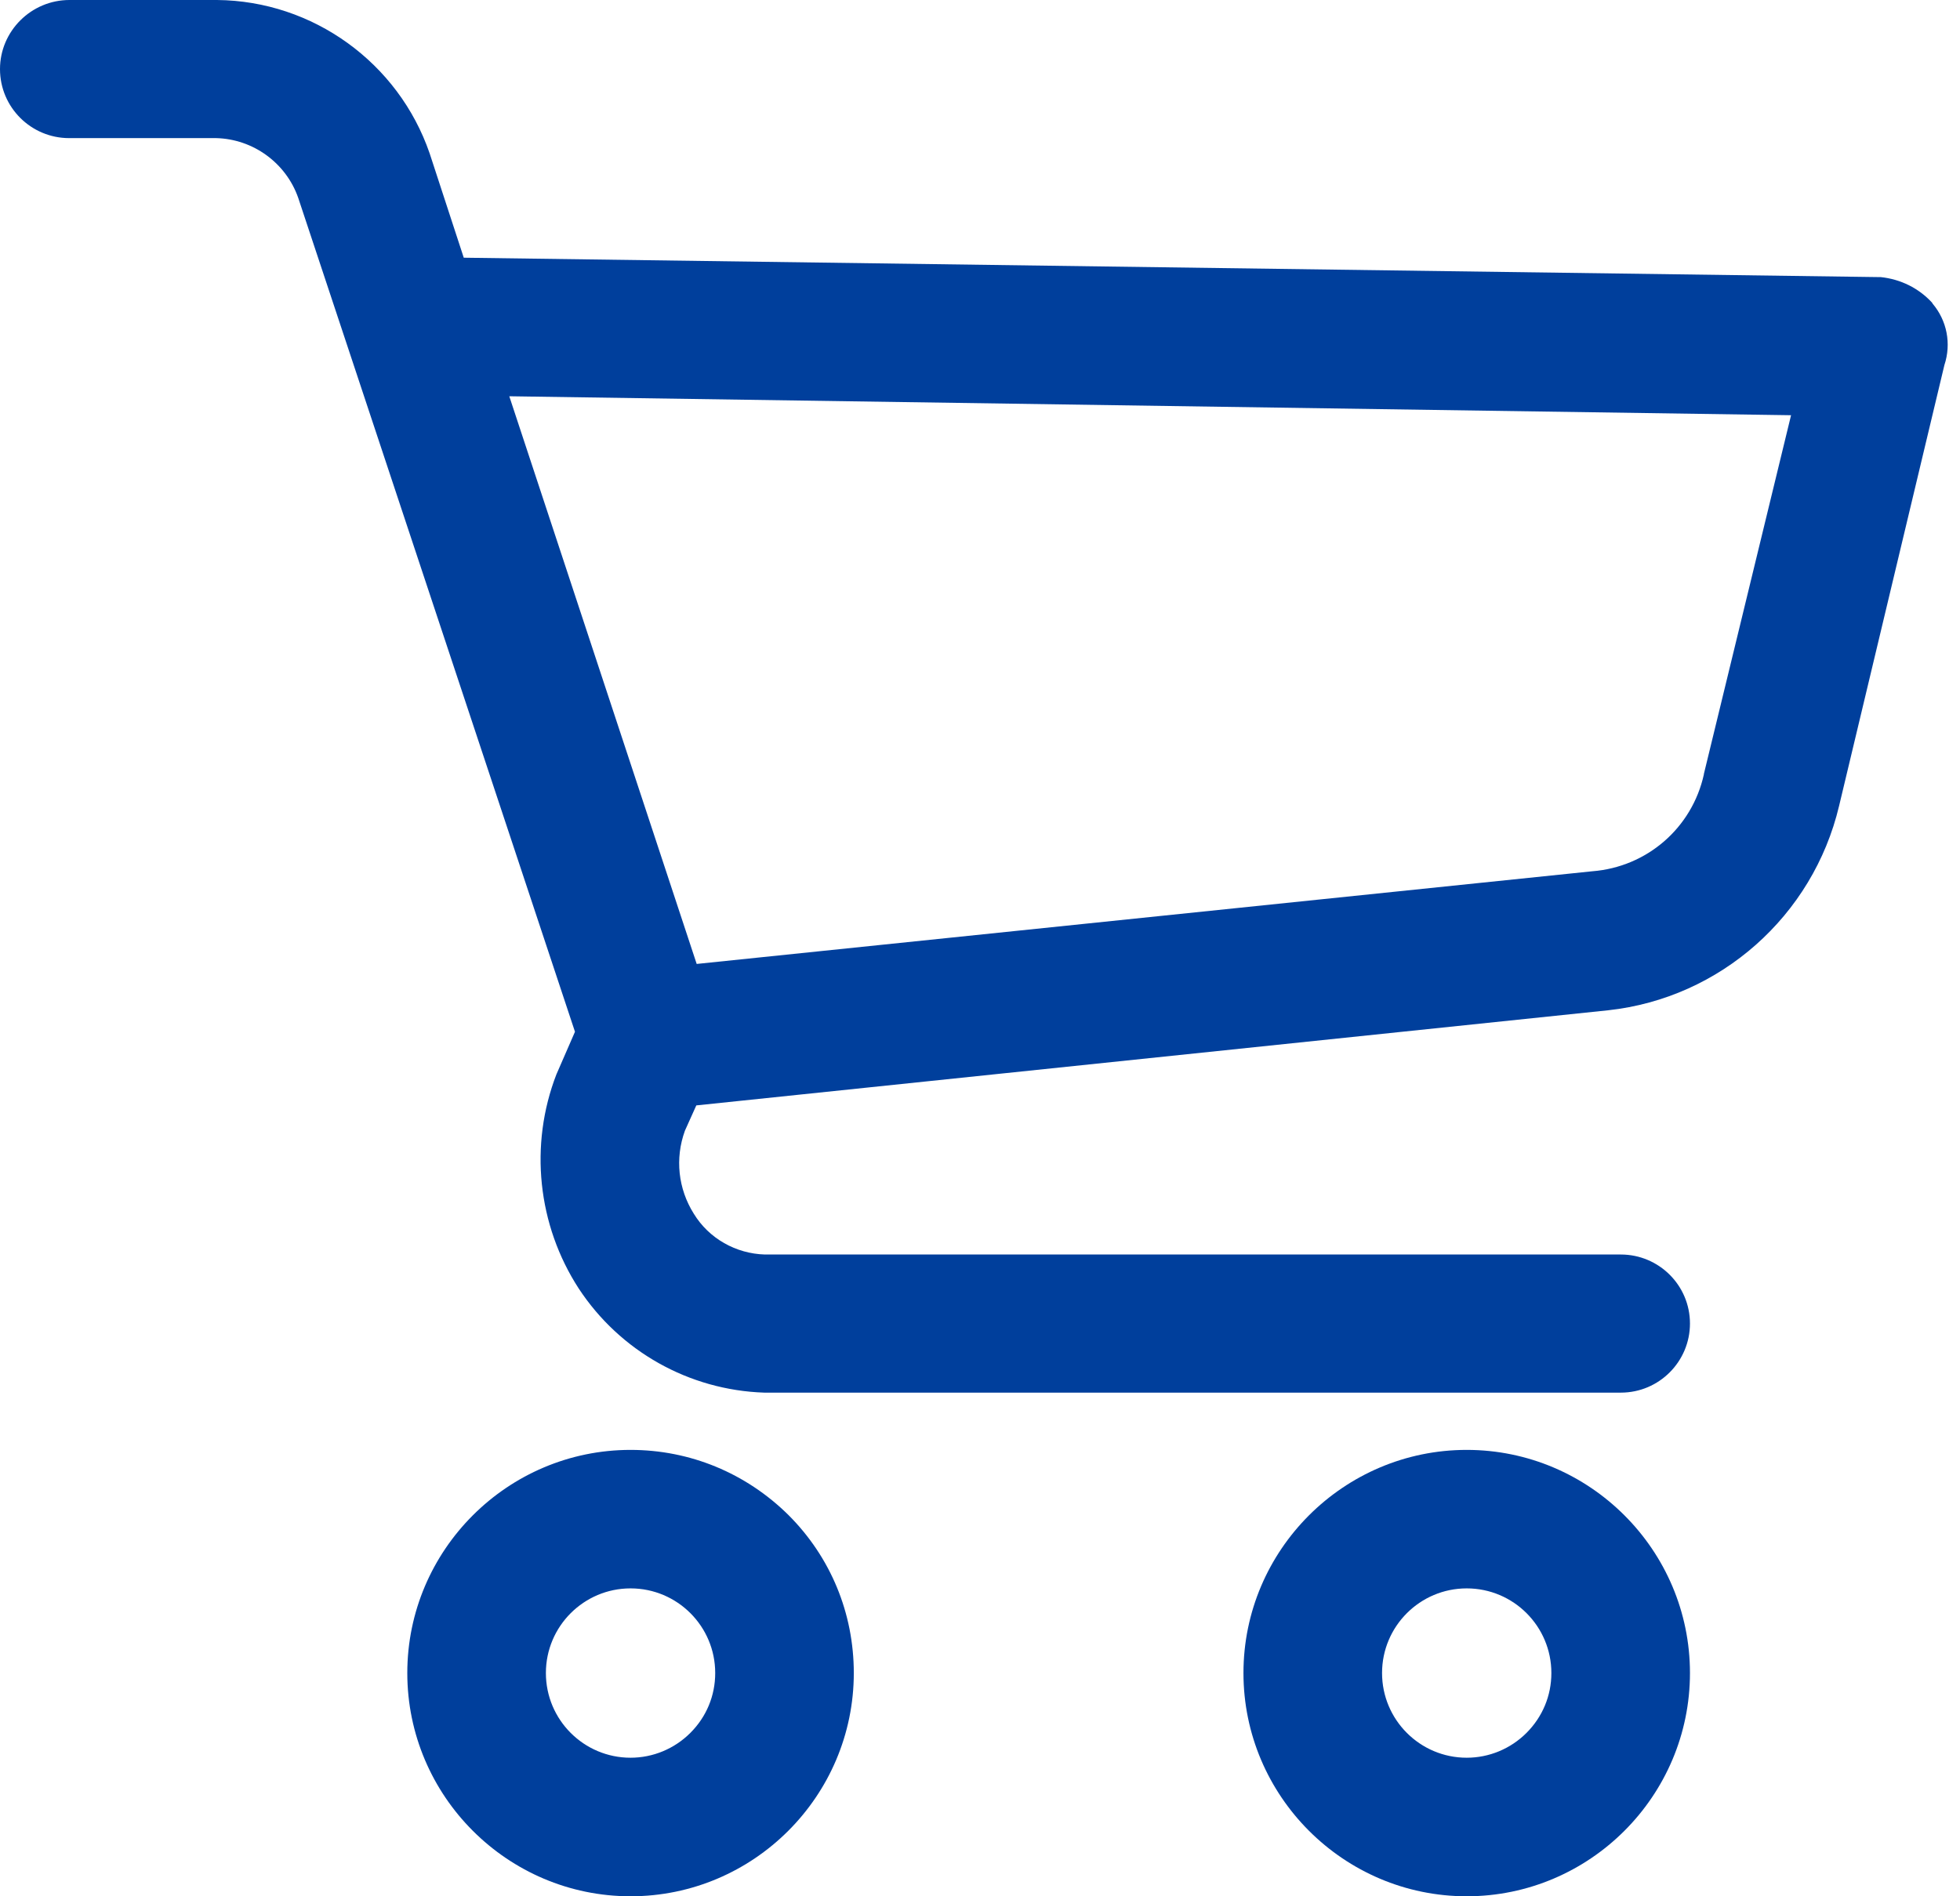 <svg width="31" height="30" viewBox="0 0 31 30" fill="none" xmlns="http://www.w3.org/2000/svg">
<path d="M9.973 22.938C8.028 22.938 6.442 24.523 6.442 26.468C6.442 28.414 8.028 30 9.973 30C11.919 30 13.504 28.414 13.504 26.468C13.504 25.522 13.138 24.636 12.472 23.97C11.799 23.304 10.913 22.938 9.973 22.938ZM11.312 26.468C11.312 26.828 11.173 27.161 10.919 27.415C10.666 27.668 10.326 27.808 9.973 27.808C9.234 27.808 8.634 27.208 8.634 26.468C8.634 25.729 9.234 25.129 9.973 25.129C10.713 25.129 11.312 25.729 11.312 26.468Z" fill="#003F9C"/>
<path d="M23.198 22.938C21.253 22.938 19.667 24.523 19.667 26.468C19.667 28.414 21.253 30 23.198 30C25.143 30 26.729 28.414 26.729 26.468C26.729 24.523 25.143 22.938 23.198 22.938ZM24.537 26.468C24.537 26.828 24.397 27.161 24.144 27.415C23.891 27.668 23.551 27.808 23.198 27.808C22.459 27.808 21.859 27.208 21.859 26.468C21.859 25.729 22.459 25.129 23.198 25.129C23.938 25.129 24.537 25.729 24.537 26.468Z" fill="#003F9C"/>
<path d="M30.566 4.803L30.56 4.79C30.346 4.557 30.06 4.417 29.747 4.384H29.727L7.335 4.077L6.795 2.425C6.302 0.993 4.95 0.013 3.431 0H1.099C0.493 0 0 0.493 0 1.093C0 1.699 0.493 2.185 1.093 2.185H3.418C4.004 2.199 4.524 2.578 4.717 3.131L9.094 16.323L8.807 16.982L8.801 16.995C8.368 18.115 8.501 19.38 9.154 20.386C9.807 21.379 10.899 21.992 12.085 22.032H25.636C26.242 22.032 26.729 21.539 26.729 20.939C26.729 20.333 26.236 19.847 25.636 19.847H12.099C11.639 19.834 11.213 19.594 10.973 19.201C10.726 18.808 10.673 18.328 10.833 17.888L11.013 17.488L25.436 15.983C27.209 15.79 28.674 14.49 29.087 12.752L30.753 5.776C30.866 5.436 30.793 5.07 30.566 4.803ZM11.019 15.25L8.055 6.269L28.328 6.569L26.949 12.245V12.252C26.762 13.098 26.049 13.717 25.183 13.784L11.019 15.25Z" fill="#003F9C"/>
</svg>
